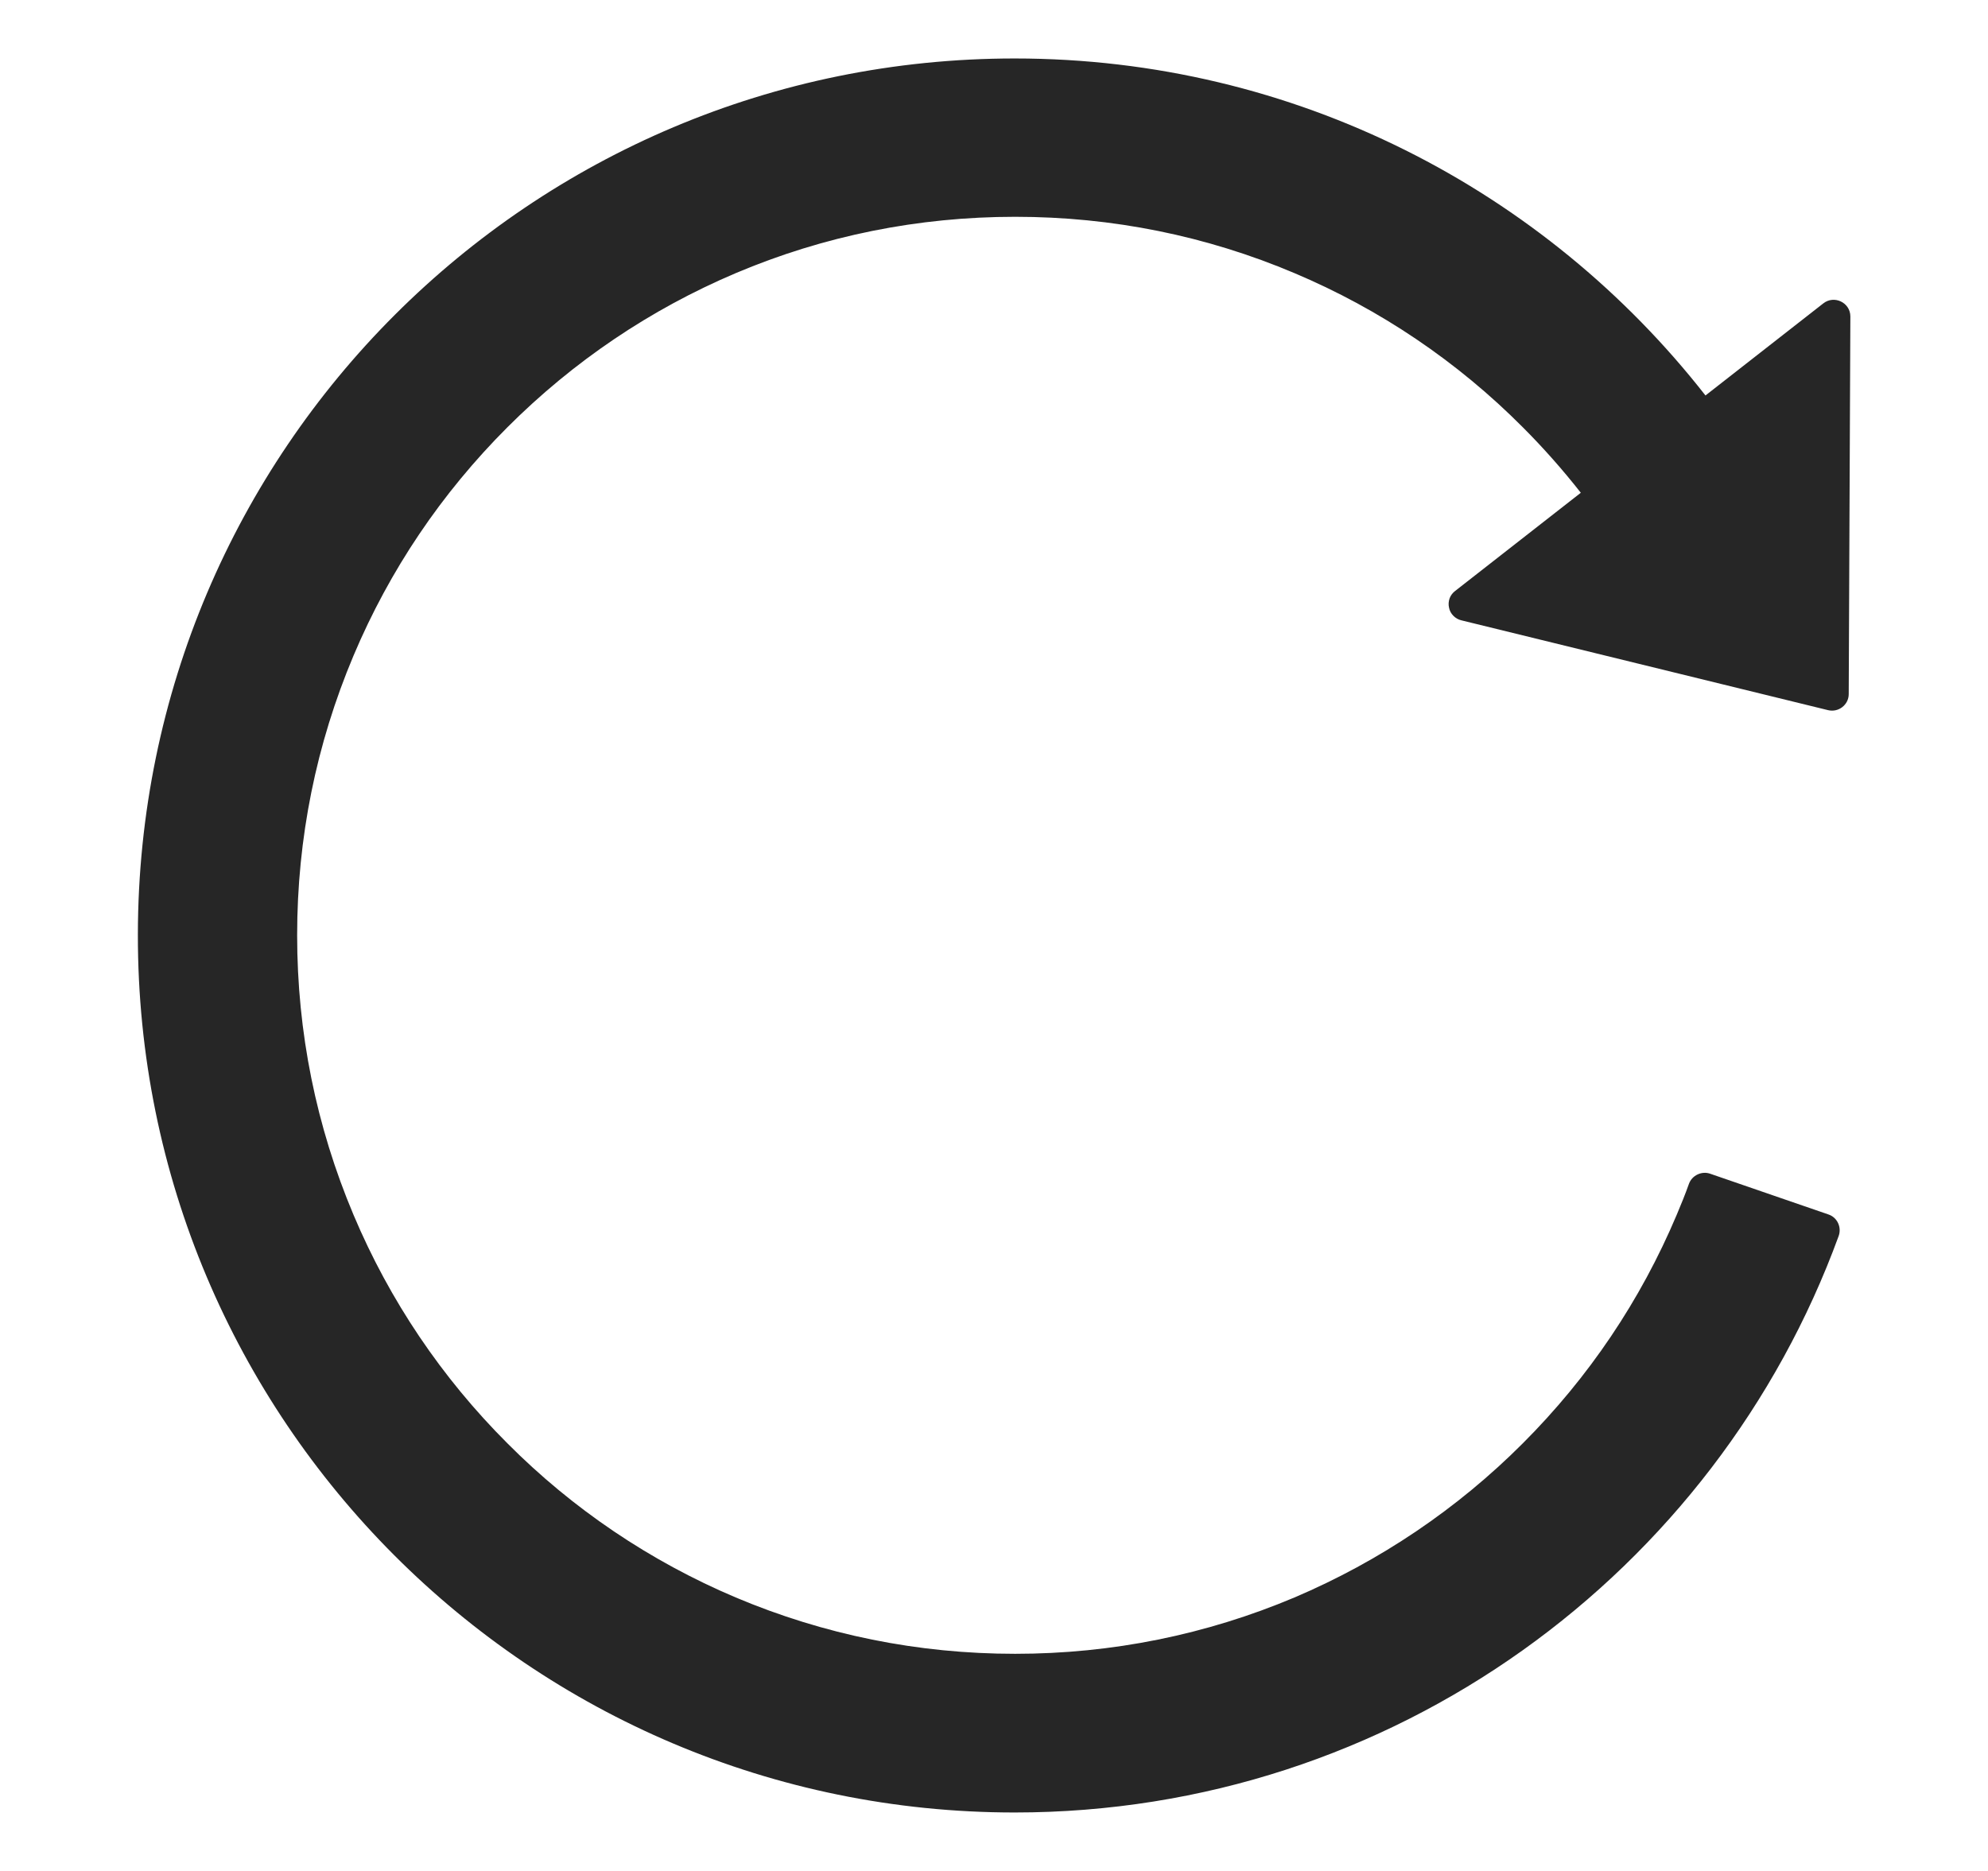 <svg width="17" height="16" viewBox="0 0 17 16" fill="none" xmlns="http://www.w3.org/2000/svg">
<g id="Reload">
<path id="Vector" d="M15.591 2.595L14.584 3.382C13.211 1.627 11.075 0.5 8.677 0.5C4.536 0.5 1.184 3.848 1.179 7.991C1.173 12.137 4.532 15.5 8.677 15.5C11.914 15.5 14.673 13.446 15.723 10.57C15.75 10.495 15.711 10.411 15.636 10.386L14.623 10.037C14.588 10.025 14.549 10.028 14.516 10.044C14.482 10.06 14.456 10.088 14.443 10.123C14.411 10.213 14.375 10.302 14.338 10.389C14.029 11.121 13.586 11.779 13.022 12.343C12.462 12.904 11.799 13.351 11.07 13.661C10.314 13.98 9.509 14.143 8.681 14.143C7.85 14.143 7.047 13.98 6.291 13.661C5.561 13.352 4.898 12.905 4.339 12.343C3.778 11.783 3.331 11.12 3.023 10.389C2.704 9.632 2.541 8.829 2.541 7.998C2.541 7.168 2.704 6.364 3.023 5.607C3.332 4.875 3.775 4.218 4.339 3.654C4.904 3.089 5.561 2.646 6.291 2.336C7.047 2.016 7.852 1.854 8.681 1.854C9.511 1.854 10.314 2.016 11.07 2.336C11.8 2.644 12.463 3.092 13.022 3.654C13.198 3.83 13.364 4.018 13.518 4.214L12.443 5.054C12.422 5.07 12.405 5.092 12.396 5.117C12.387 5.143 12.385 5.17 12.391 5.196C12.396 5.223 12.409 5.247 12.428 5.266C12.447 5.285 12.47 5.299 12.497 5.305L15.632 6.073C15.722 6.095 15.809 6.027 15.809 5.936L15.823 2.705C15.822 2.587 15.684 2.521 15.591 2.595Z" fill="black" fill-opacity="0.85"/>
</g>
</svg>
